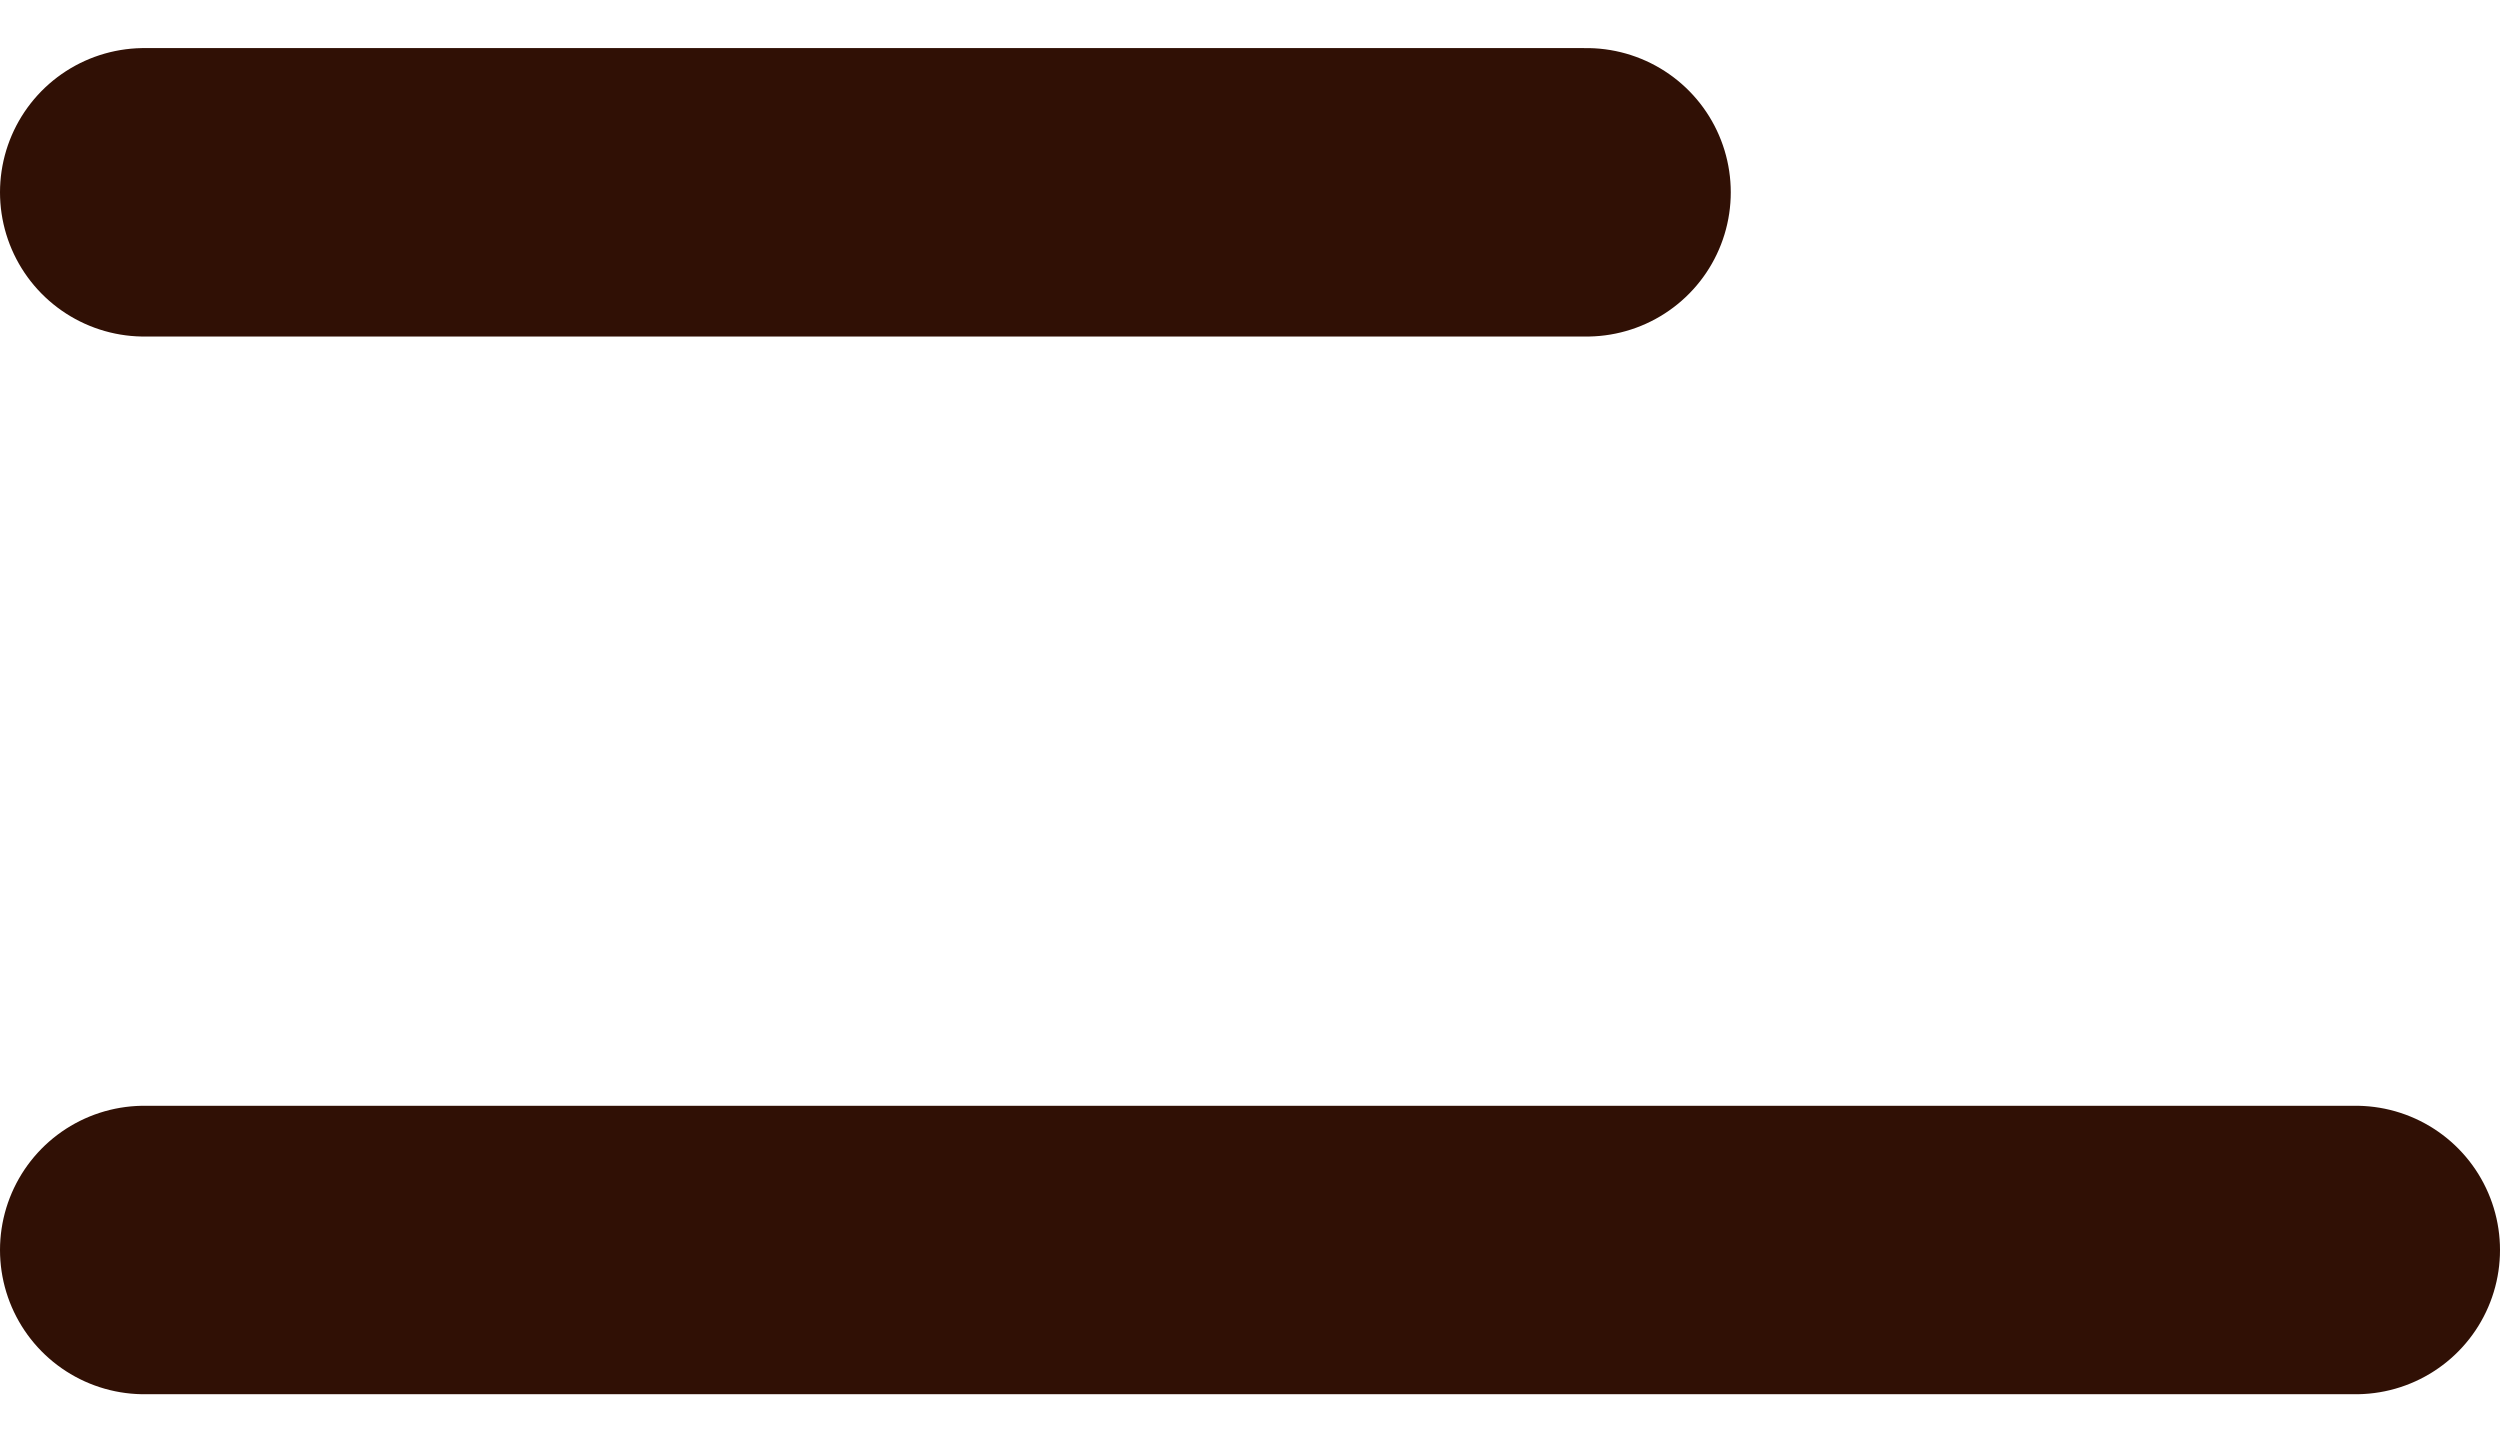 <svg width="26" height="15" viewBox="0 0 26 15" fill="none" xmlns="http://www.w3.org/2000/svg">
<line x1="1.5" y1="2" x2="16.5" y2="2" stroke="#301005" stroke-width="3" stroke-linecap="round"/>
<line x1="1.5" y1="13" x2="24.5" y2="13" stroke="#301005" stroke-width="3" stroke-linecap="round"/>
</svg>
